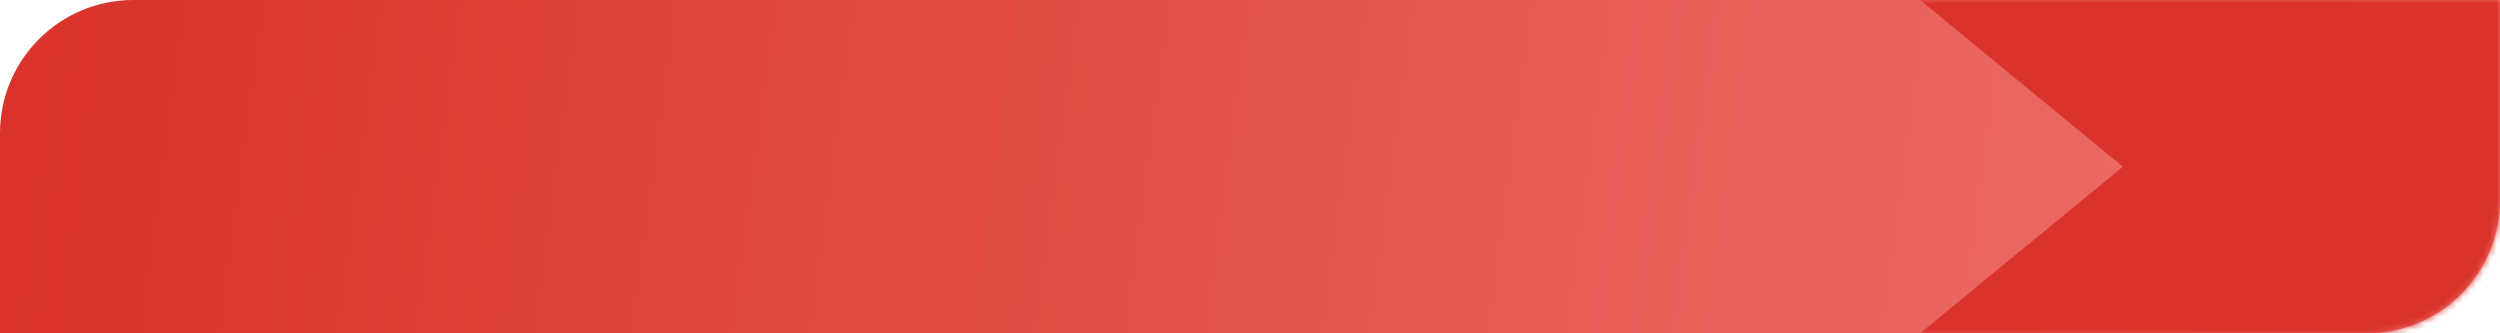 <svg xmlns="http://www.w3.org/2000/svg" xmlns:xlink="http://www.w3.org/1999/xlink" width="375" height="50"><defs><linearGradient id="b" x1="0%" y1="49.111%" y2="50.889%"><stop offset="0%" stop-color="#DA332B"/><stop offset="100%" stop-color="#EE736D"/></linearGradient><path id="a" d="M20 0h355v30c0 11.046-8.954 20-20 20H0V20C0 8.954 8.954 0 20 0z"/></defs><g fill="none" fill-rule="evenodd"><mask id="c" fill="#fff"><use xlink:href="#a"/></mask><use fill="url(#b)" xlink:href="#a"/><path fill="#DA332B" d="M288 0h87v50h-87l30.438-25z" mask="url(#c)"/></g></svg>